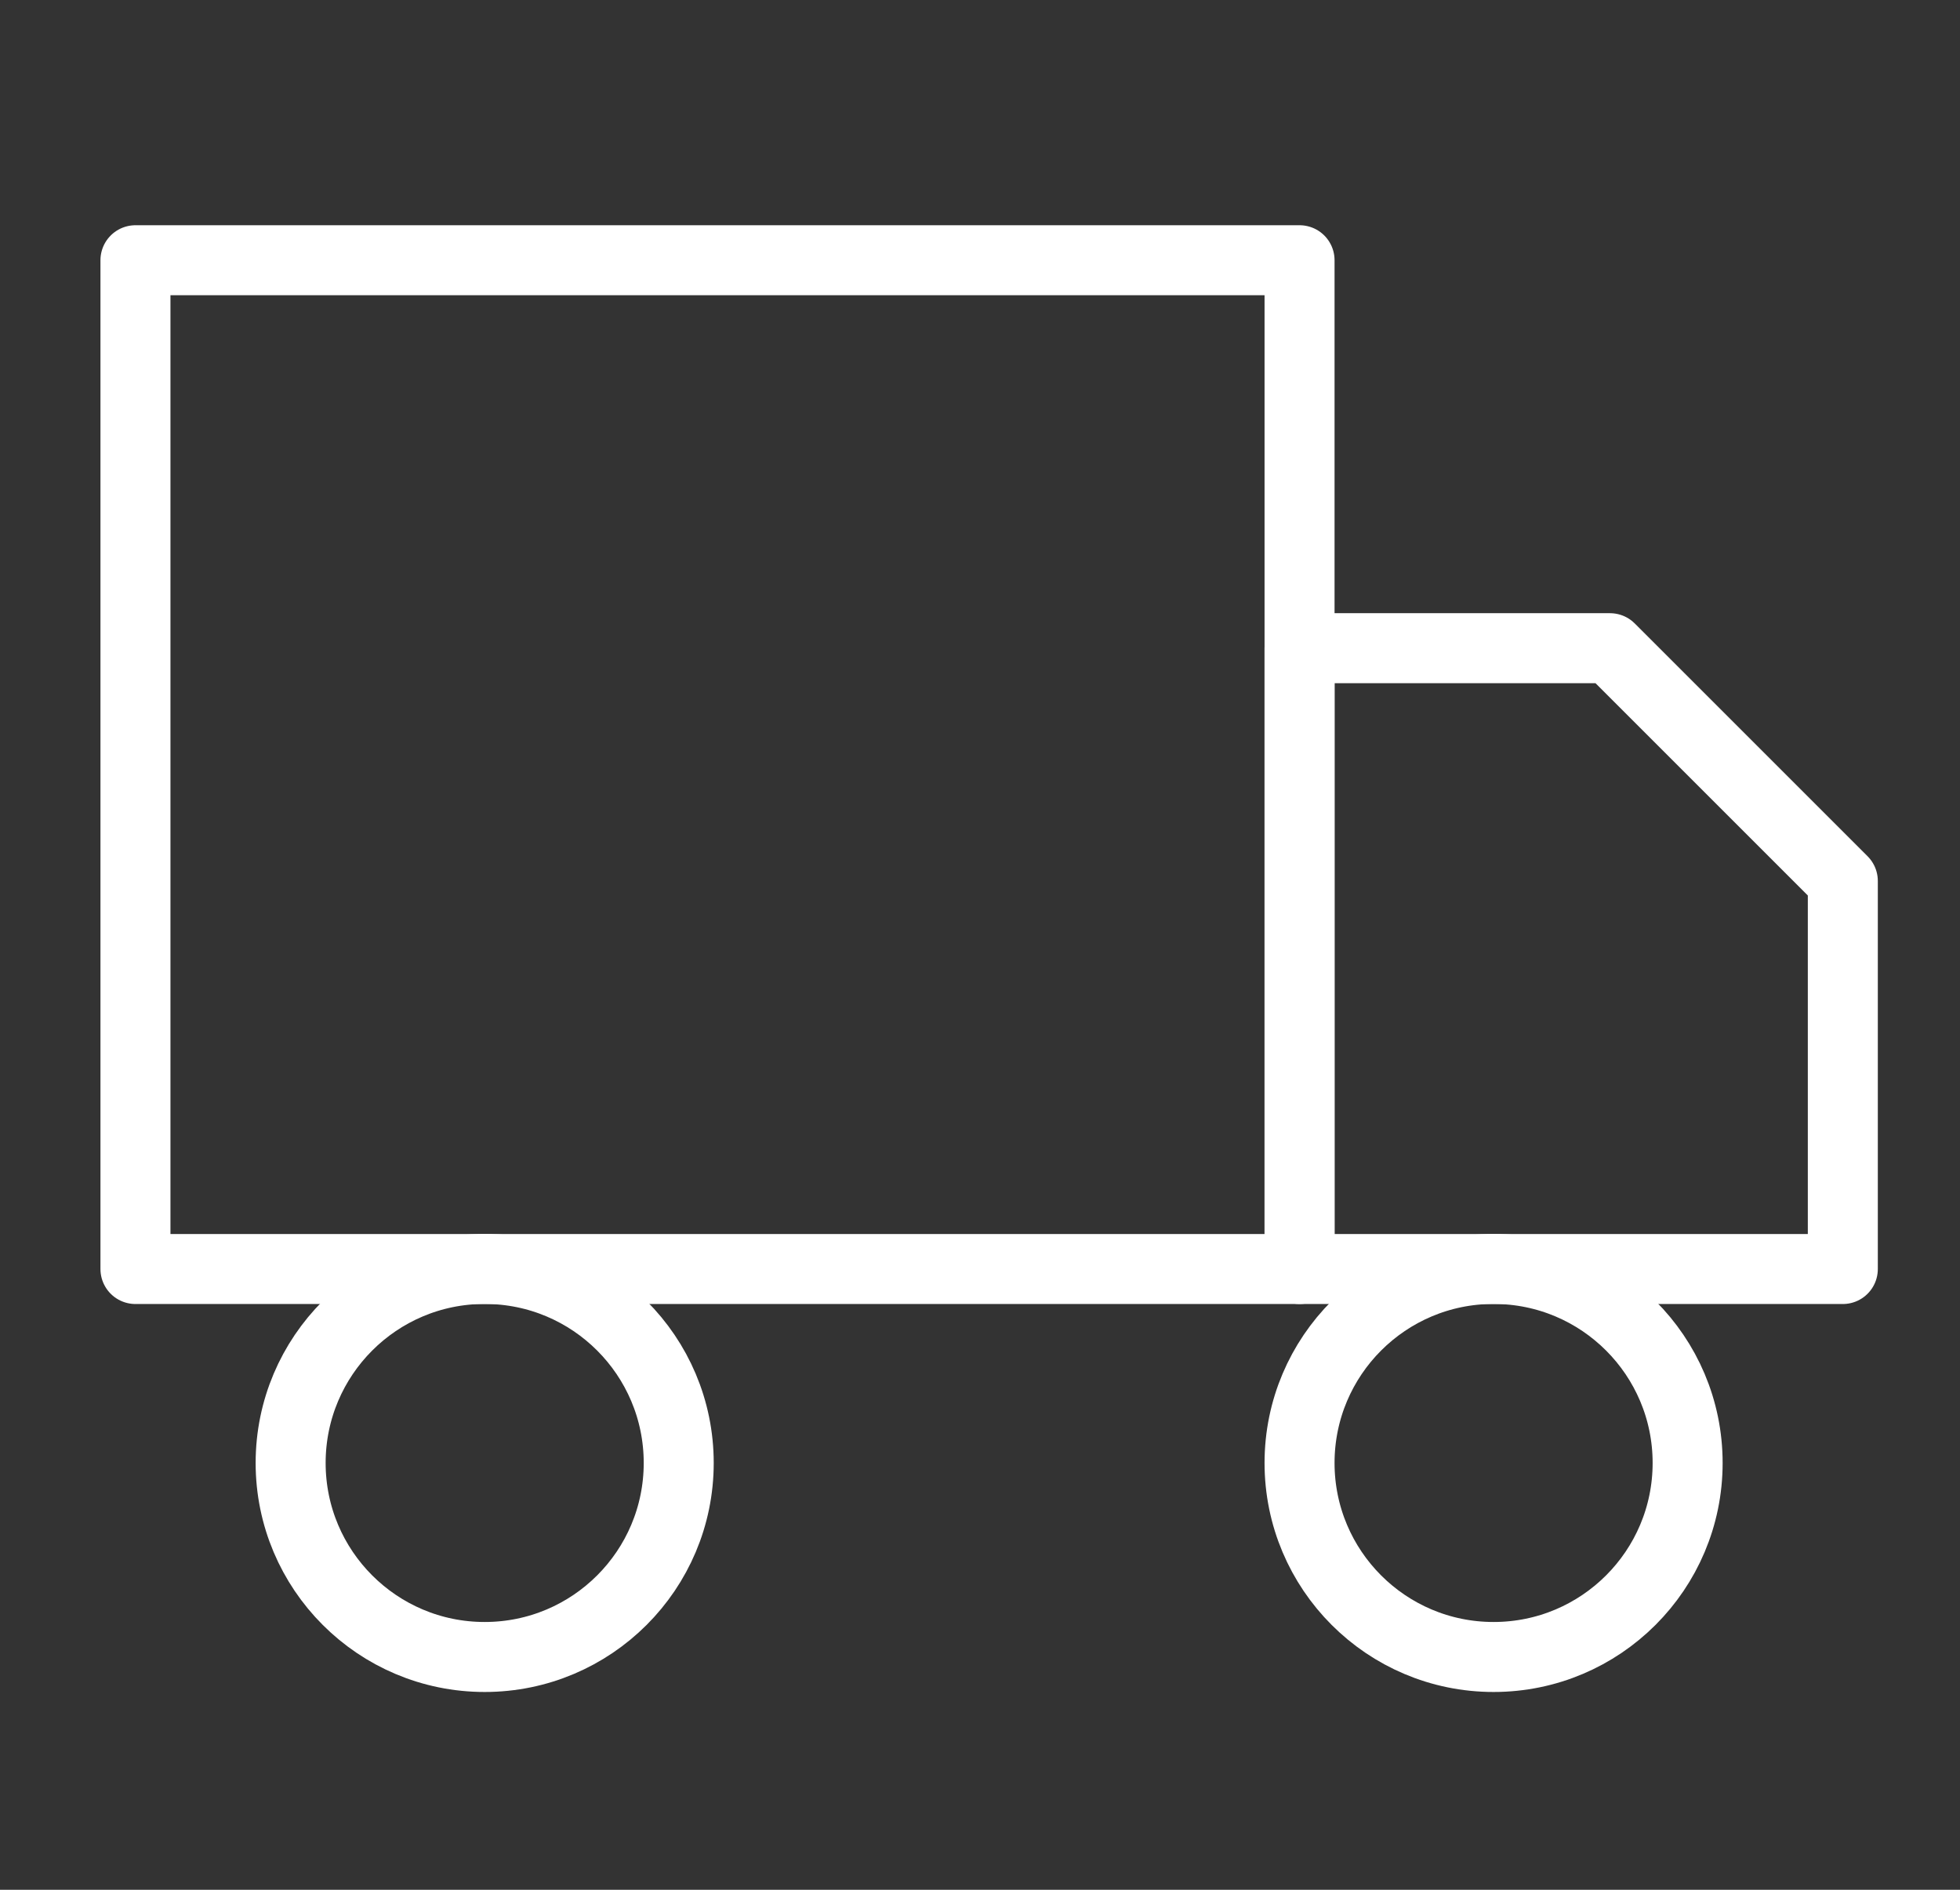 <svg width="28" height="27" viewBox="0 0 28 27" fill="none" xmlns="http://www.w3.org/2000/svg">
  <rect x="0" y="0" width="28" height="27" fill="#333333" stroke="none"/>
  <path d="M18.565 3.718H1.935V18.131H18.565V3.718Z" stroke="white" stroke-linecap="round" stroke-linejoin="round"/>
  <path d="M18.565 9.261H23L26.326 12.587V18.131H18.565V9.261Z" stroke="white" stroke-linecap="round" stroke-linejoin="round"/>
  <path d="M6.924 23.674C8.455 23.674 9.696 22.433 9.696 20.902C9.696 19.371 8.455 18.13 6.924 18.13C5.393 18.13 4.152 19.371 4.152 20.902C4.152 22.433 5.393 23.674 6.924 23.674Z" stroke="white" stroke-linecap="round" stroke-linejoin="round"/>
  <path d="M21.337 23.674C22.868 23.674 24.109 22.433 24.109 20.902C24.109 19.371 22.868 18.13 21.337 18.13C19.806 18.13 18.565 19.371 18.565 20.902C18.565 22.433 19.806 23.674 21.337 23.674Z" stroke="white" stroke-linecap="round" stroke-linejoin="round"/>
</svg>
